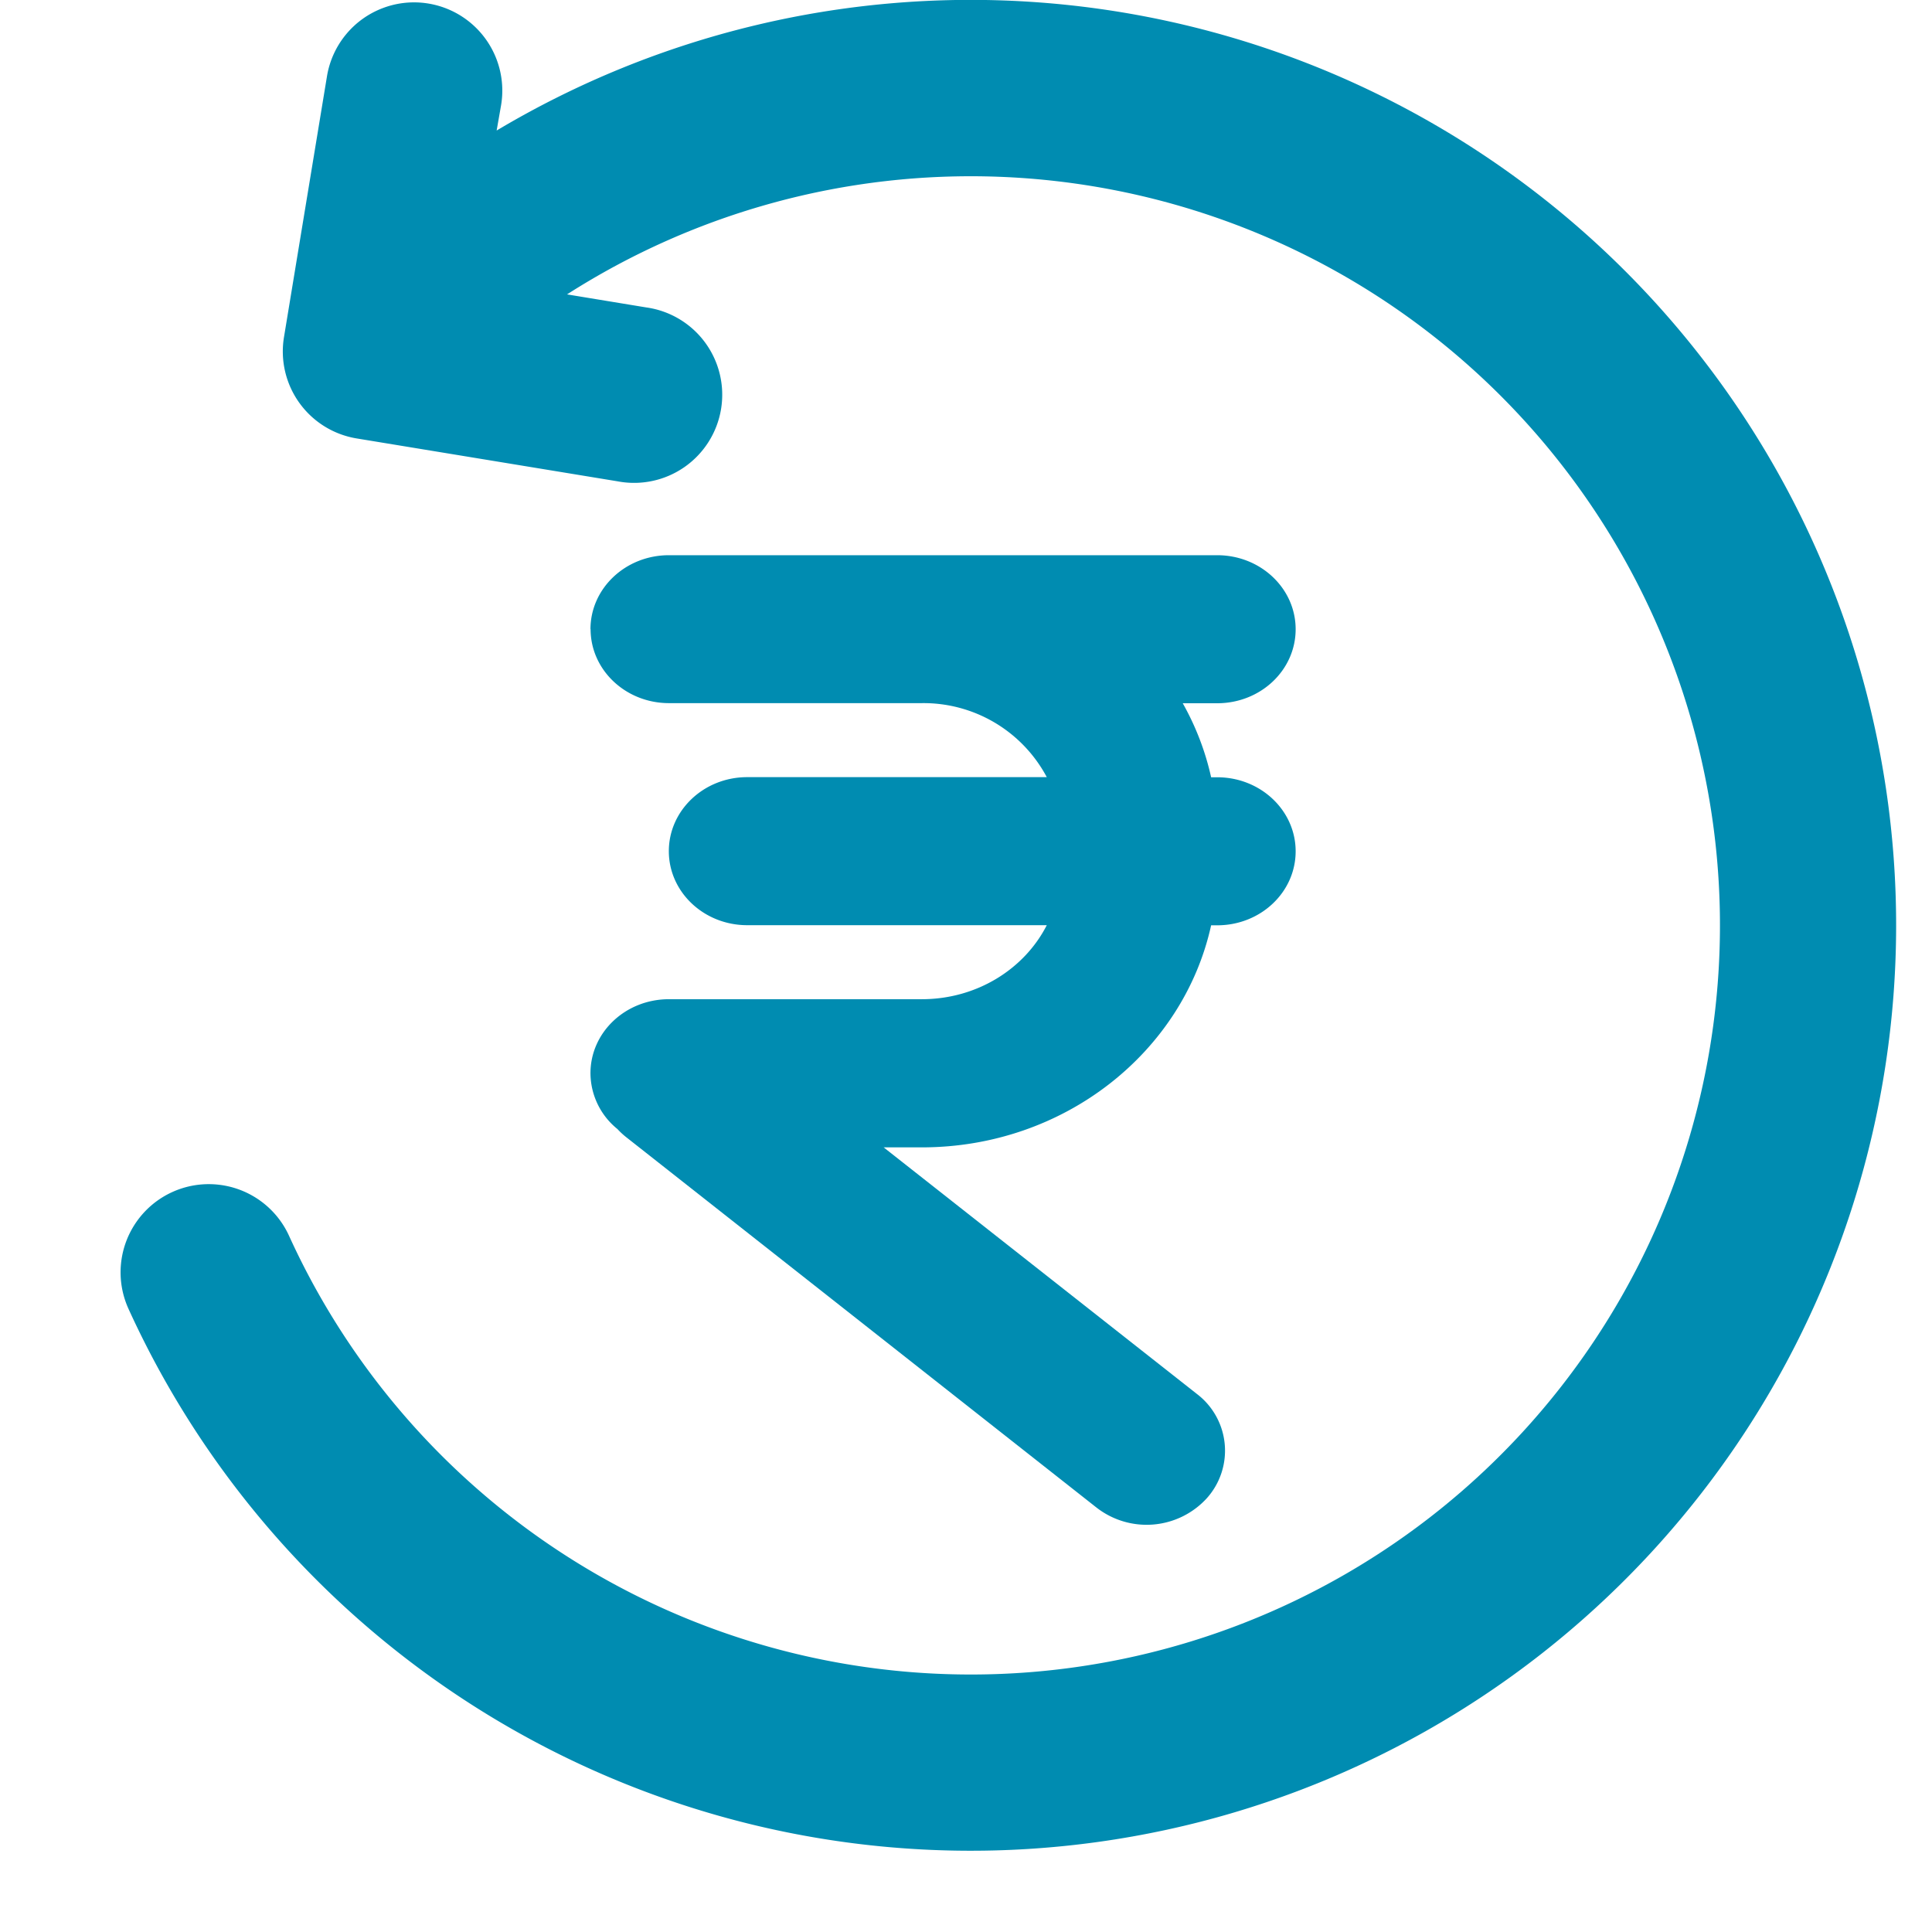 <svg xmlns="http://www.w3.org/2000/svg" width="16" height="16" fill="none"><path fill="#008CB1" d="M4.15.87A.73.73 0 0 0 2.708.631l-.356 2.16a.73.73 0 0 0 .602.84l2.16.355a.73.73 0 1 0 .238-1.44l-.656-.108a6.204 6.204 0 1 1-2.302 7.797.73.73 0 1 0-1.33.604 7.664 7.664 0 1 0 3.049-9.758L4.15.87Z"/><path fill="#008CB1" d="M4.89 5.211c0-.338.29-.613.65-.613h4.54c.36 0 .65.275.65.613 0 .339-.29.613-.65.613h-.285c.107.19.187.396.235.613h.05c.36 0 .65.275.65.613 0 .339-.29.613-.65.613h-.05c-.231 1.05-1.216 1.839-2.396 1.839h-.316l2.594 2.042a.59.59 0 0 1 .083.863.675.675 0 0 1-.913.079L5.189 9.42a.637.637 0 0 1-.076-.07.598.598 0 0 1-.223-.462c0-.339.29-.613.65-.613h2.094c.456 0 .85-.25 1.035-.613H6.188c-.358 0-.649-.274-.649-.613 0-.338.29-.613.649-.613h2.481a1.156 1.156 0 0 0-1.035-.613H5.54c-.358 0-.649-.274-.649-.613Z"/></svg>